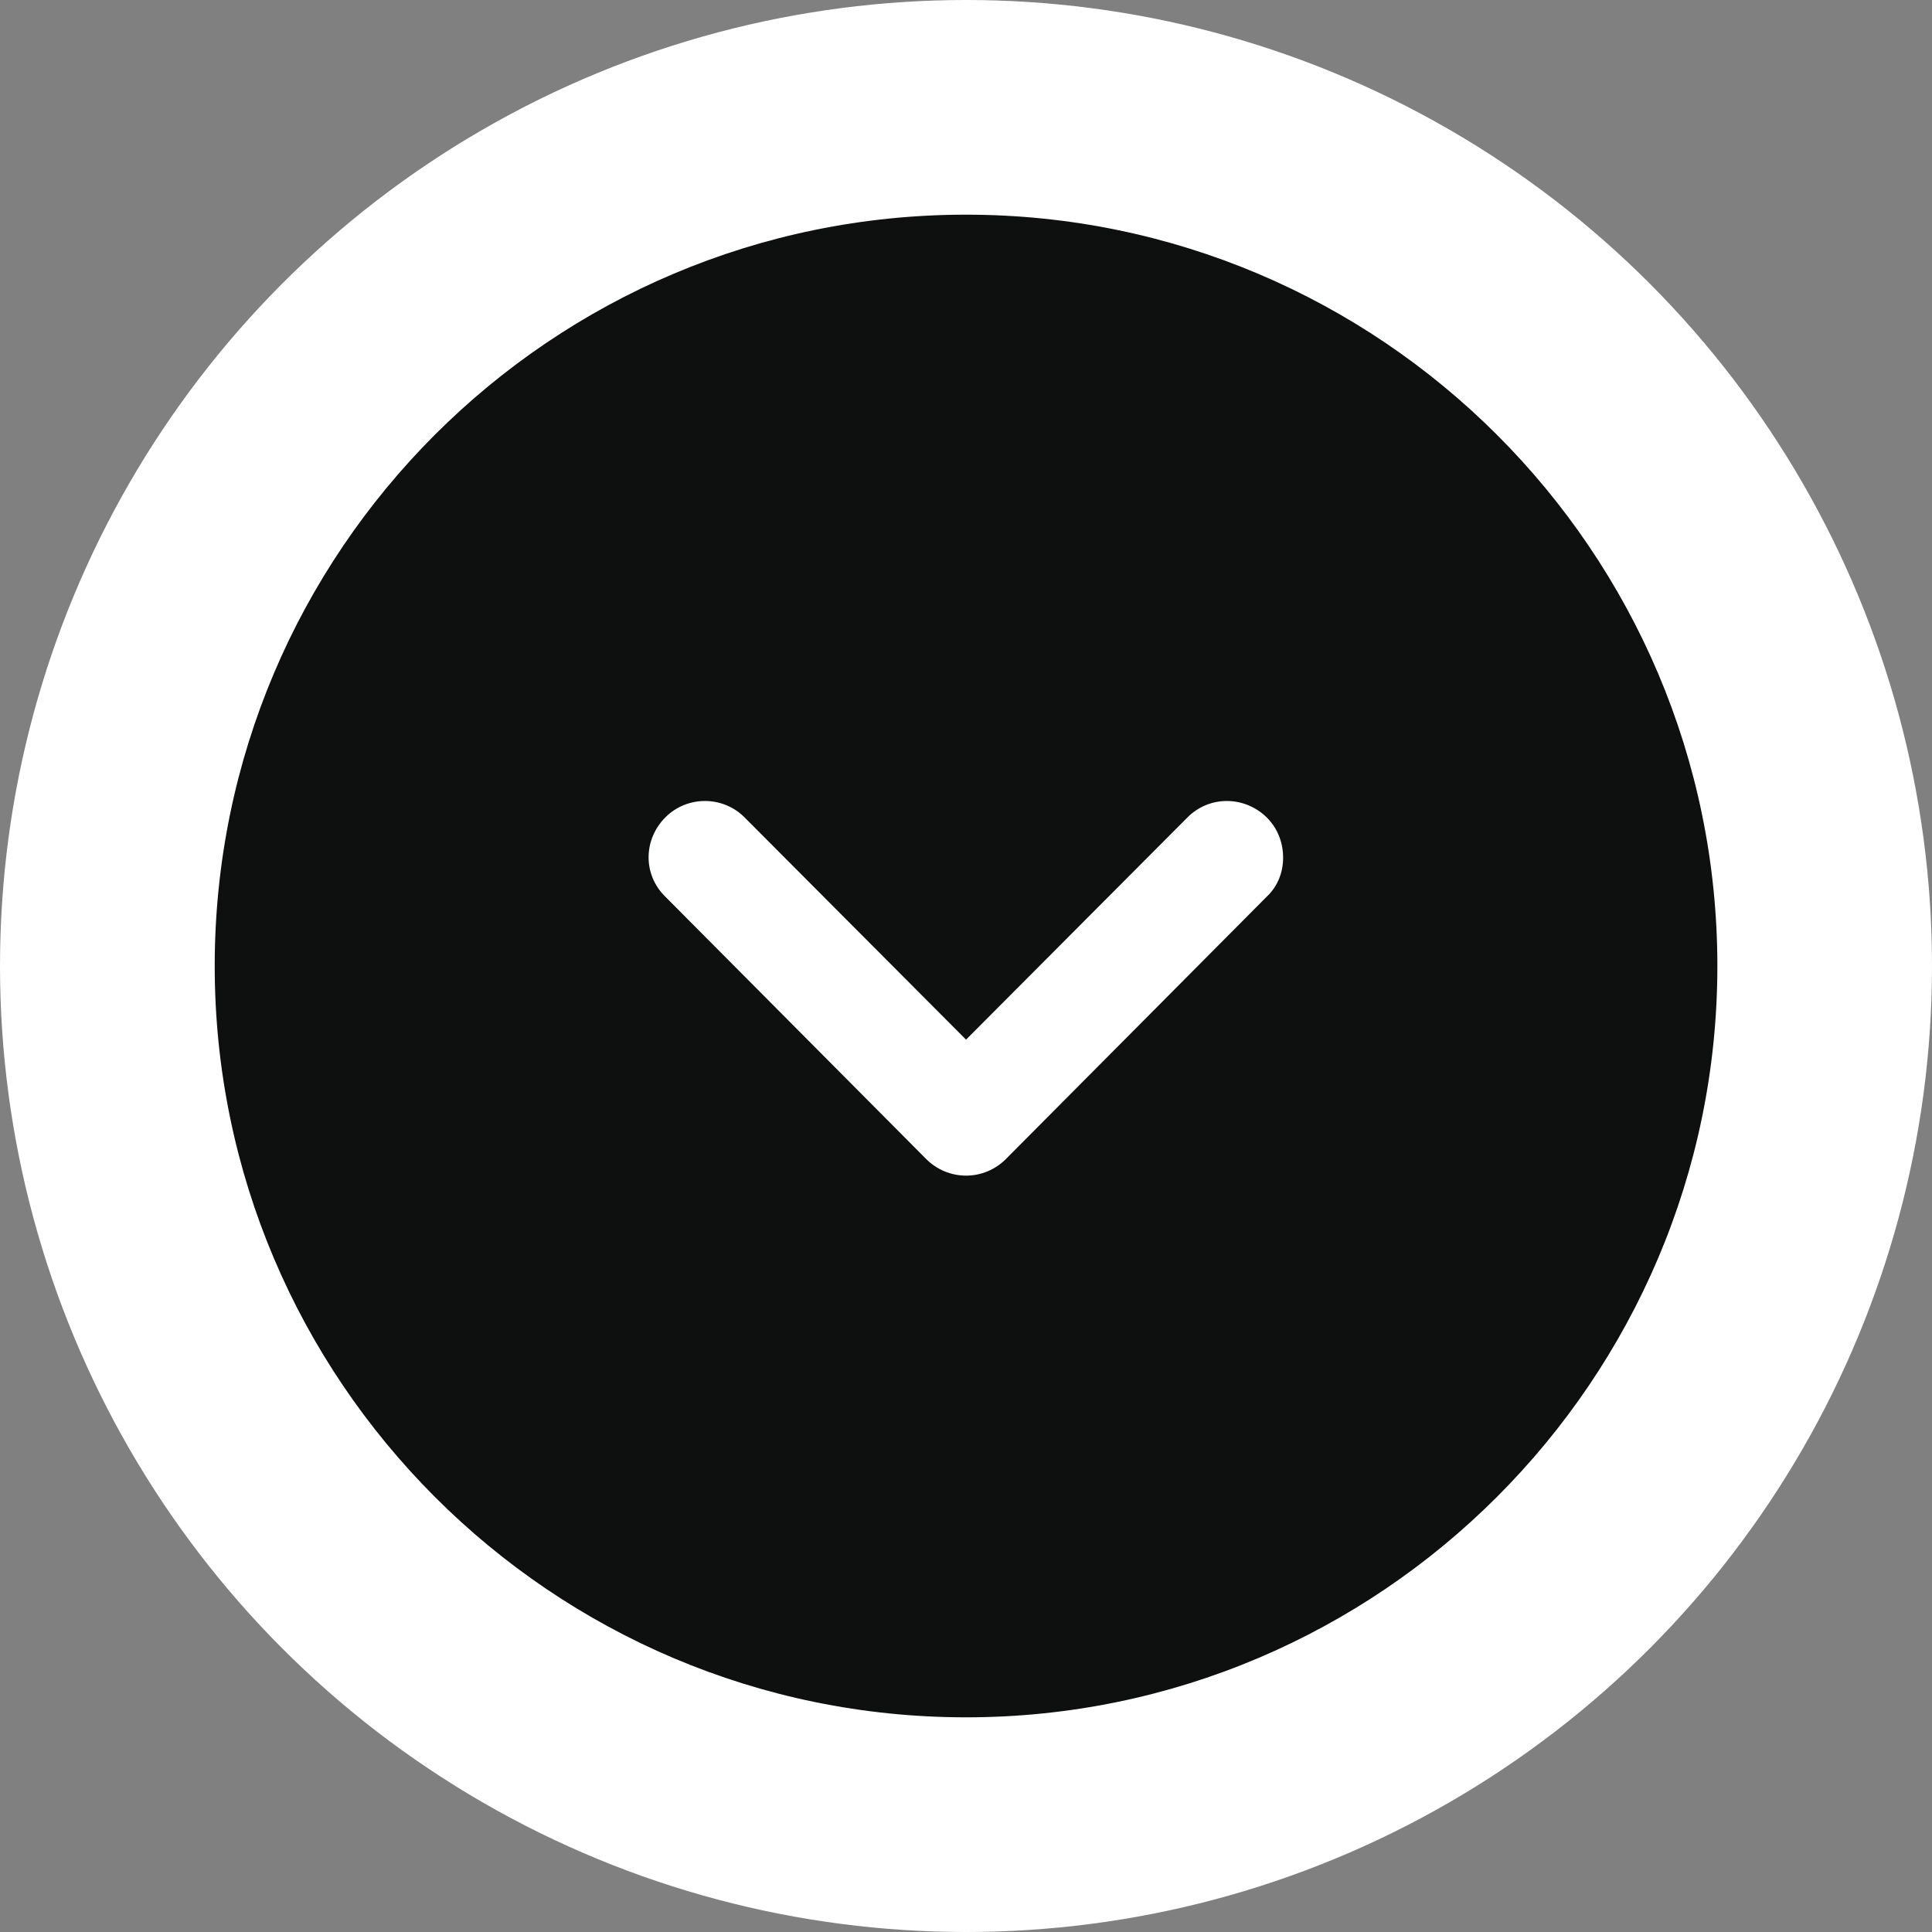 <svg width="44" height="44" viewBox="0 0 44 44" fill="none" xmlns="http://www.w3.org/2000/svg">
<rect x="0" y="0" width="44" height="44" fill="#808080" stroke="none"/>
<g id="Arrow - Down Circle">
<circle id="Ellipse 312" cx="22" cy="22" r="22" fill="white"/>
<path id="Arrow - Down Circle_2"  transform="translate(4, 4)" d="M18.001 35.111C8.555 35.111 0.89 27.428 0.89 18C0.89 8.554 8.555 0.889 18.001 0.889C27.429 0.889 35.112 8.554 35.112 18C35.112 27.428 27.429 35.111 18.001 35.111ZM24.845 14.612C24.332 14.116 23.528 14.116 23.031 14.629L18.001 19.677L12.97 14.629C12.474 14.116 11.652 14.116 11.156 14.612C10.643 15.125 10.643 15.929 11.156 16.425L17.094 22.397C17.333 22.637 17.659 22.774 18.001 22.774C18.343 22.774 18.668 22.637 18.908 22.397L24.845 16.425C25.102 16.186 25.222 15.861 25.222 15.536C25.222 15.194 25.102 14.868 24.845 14.612Z" fill="#0E0F0F"/>
</g>
</svg>
